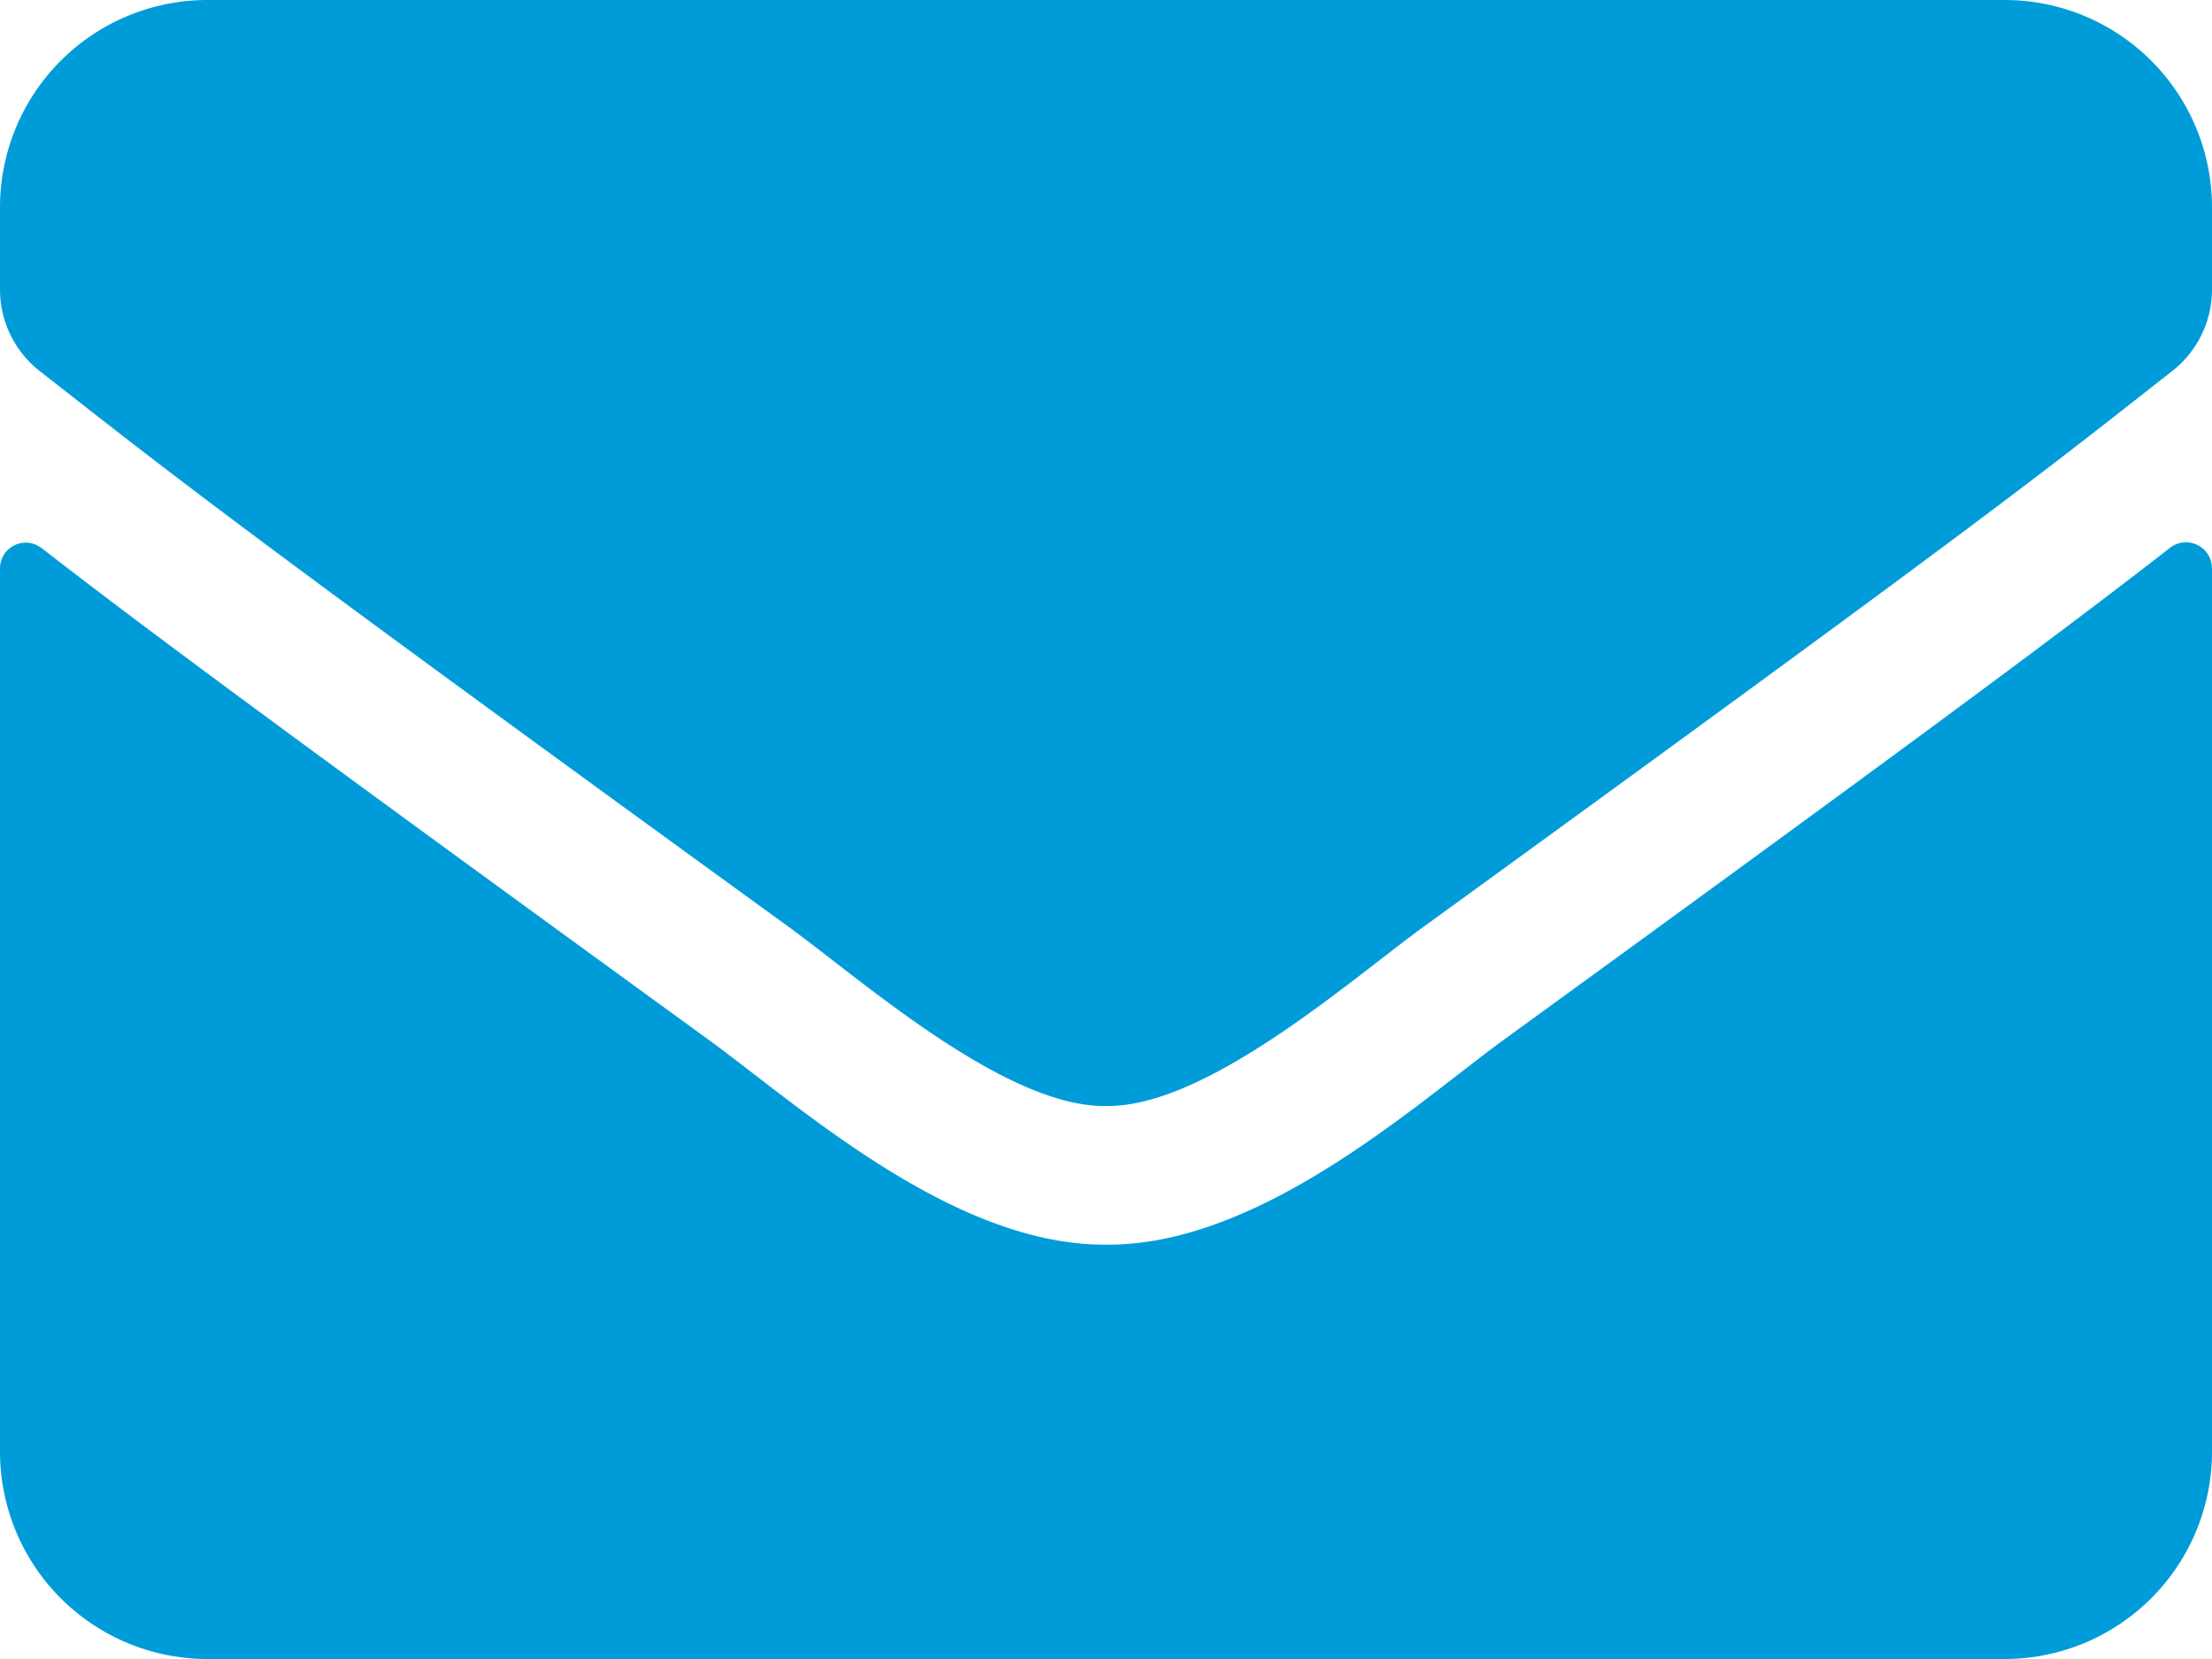 <svg width="16" height="12" fill="none" xmlns="http://www.w3.org/2000/svg"><path d="M15.697 3.962A.188.188 0 0116 4.11v6.39a1.5 1.5 0 01-1.5 1.5h-13A1.5 1.5 0 010 10.5V4.112c0-.156.178-.243.303-.146.7.543 1.628 1.234 4.816 3.55.66.48 1.772 1.493 2.881 1.487 1.116.01 2.25-1.025 2.884-1.487 3.188-2.316 4.113-3.01 4.813-3.554zM8 8c.725.012 1.769-.912 2.294-1.294 4.147-3.01 4.462-3.272 5.418-4.022a.748.748 0 00.288-.59V1.5A1.5 1.5 0 0014.5 0h-13A1.5 1.5 0 000 1.5v.594a.75.75 0 00.287.59c.957.747 1.272 1.013 5.42 4.022C6.23 7.087 7.274 8.012 8 8z" fill="#009CD9"/></svg>